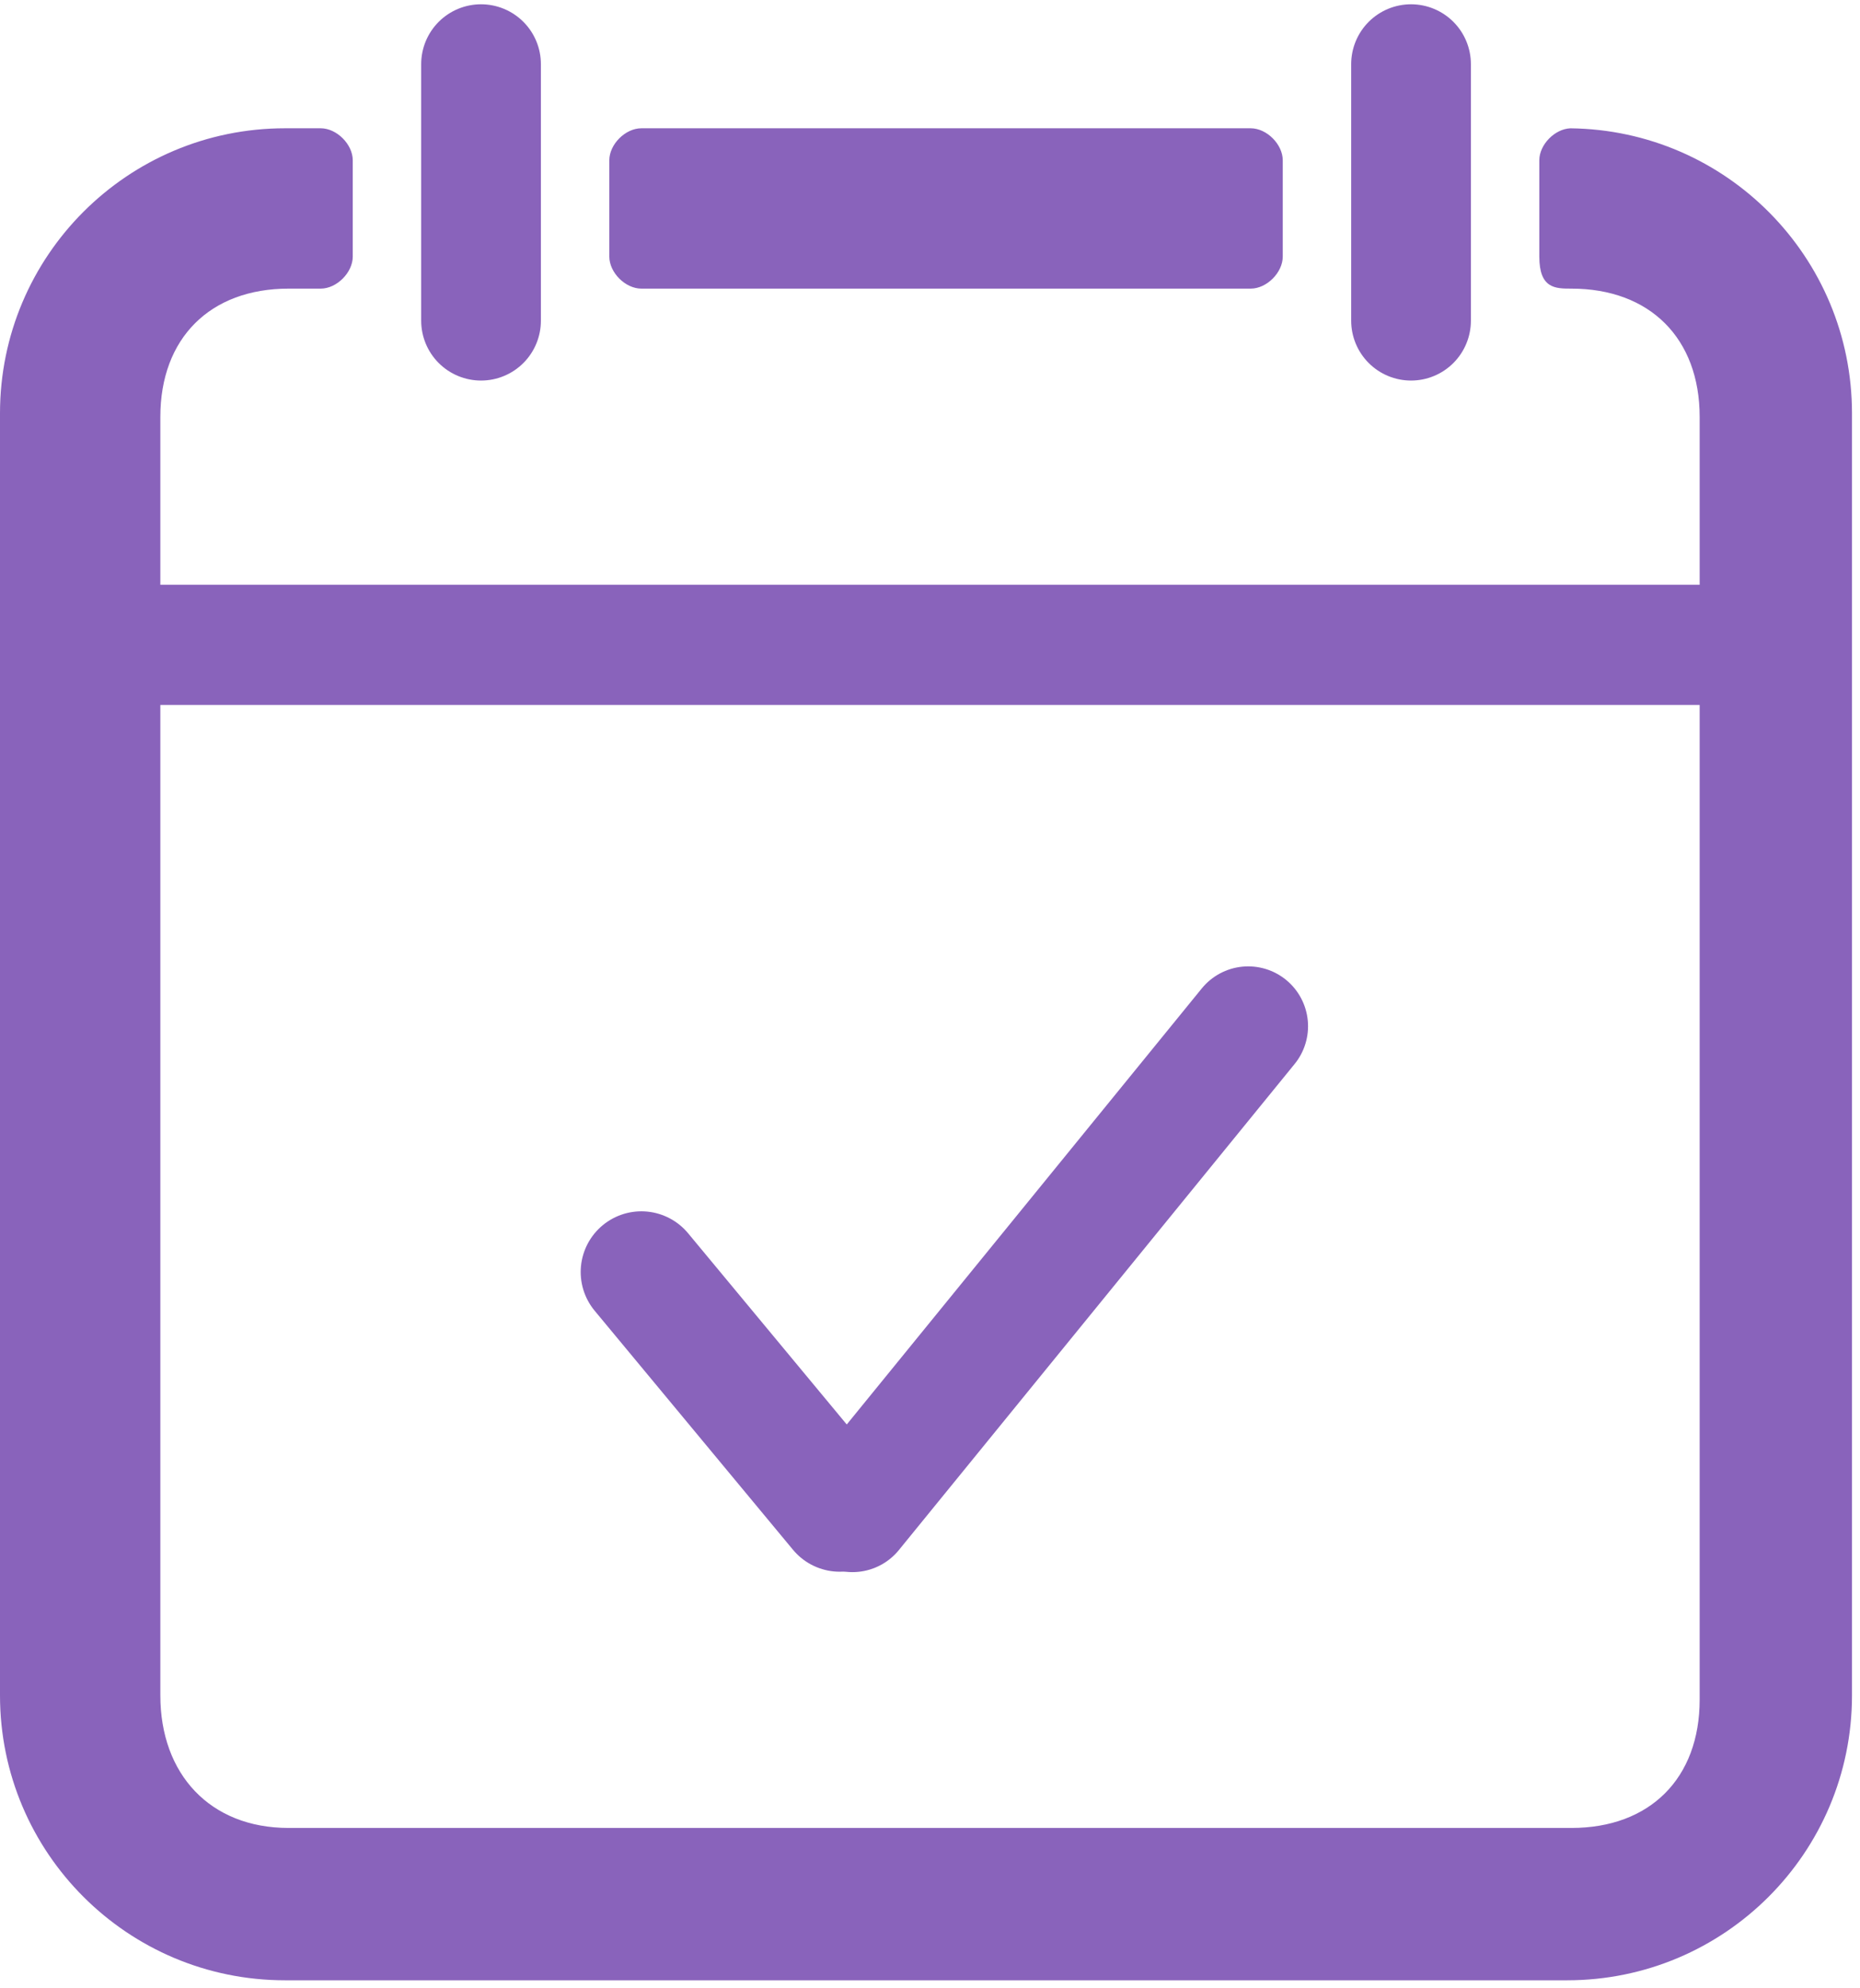 <svg width="58" height="62" viewBox="0 0 58 62" fill="none" xmlns="http://www.w3.org/2000/svg">
<path d="M4.598 20.109H55.609" stroke="#8963BB" stroke-width="3.749" stroke-linecap="round"/>
<path d="M26.582 47.156L38.922 32" stroke="#8963BB" stroke-width="3.733" stroke-linecap="round"/>
<path d="M20 39.664L26.184 47.117" stroke="#8963BB" stroke-width="3.785" stroke-linecap="round"/>
<path d="M15 2V10" stroke="#8963BB" stroke-width="3.733" stroke-linecap="round"/>
<path d="M44 2V10" stroke="#8963BB" stroke-width="3.733" stroke-linecap="round"/>
<path fill-rule="evenodd" clip-rule="evenodd" d="M10 4H8.887C3.98 4 0 7.98 0 12.887V52.867C0 57.773 3.98 61.75 8.887 61.75H48.867C53.773 61.75 57.75 57.773 57.75 52.867V12.887C57.75 8.015 53.829 4.056 48.97 4.001C48.481 4.02 48.001 4.509 48 4.998V8C48 9 48.5 9 49 9C51.449 9 53 10.551 53 13V53C53 55.453 51.449 57 49 57H9C6.547 57 5 55.32 5 52.867V13C5 10.551 6.547 9 9 9H10C10.5 9 11 8.5 11 8V4.997C10.998 4.498 10.499 4 10 4ZM39 4H39.001C39.501 4.001 40 4.5 40 5V8C40 8.5 39.5 9 39 9H20C19.5 9 19.001 8.501 19 8.001V9V5C19 4.5 19.5 4 20 4H39Z" fill="#8963BB"/>
</svg>
